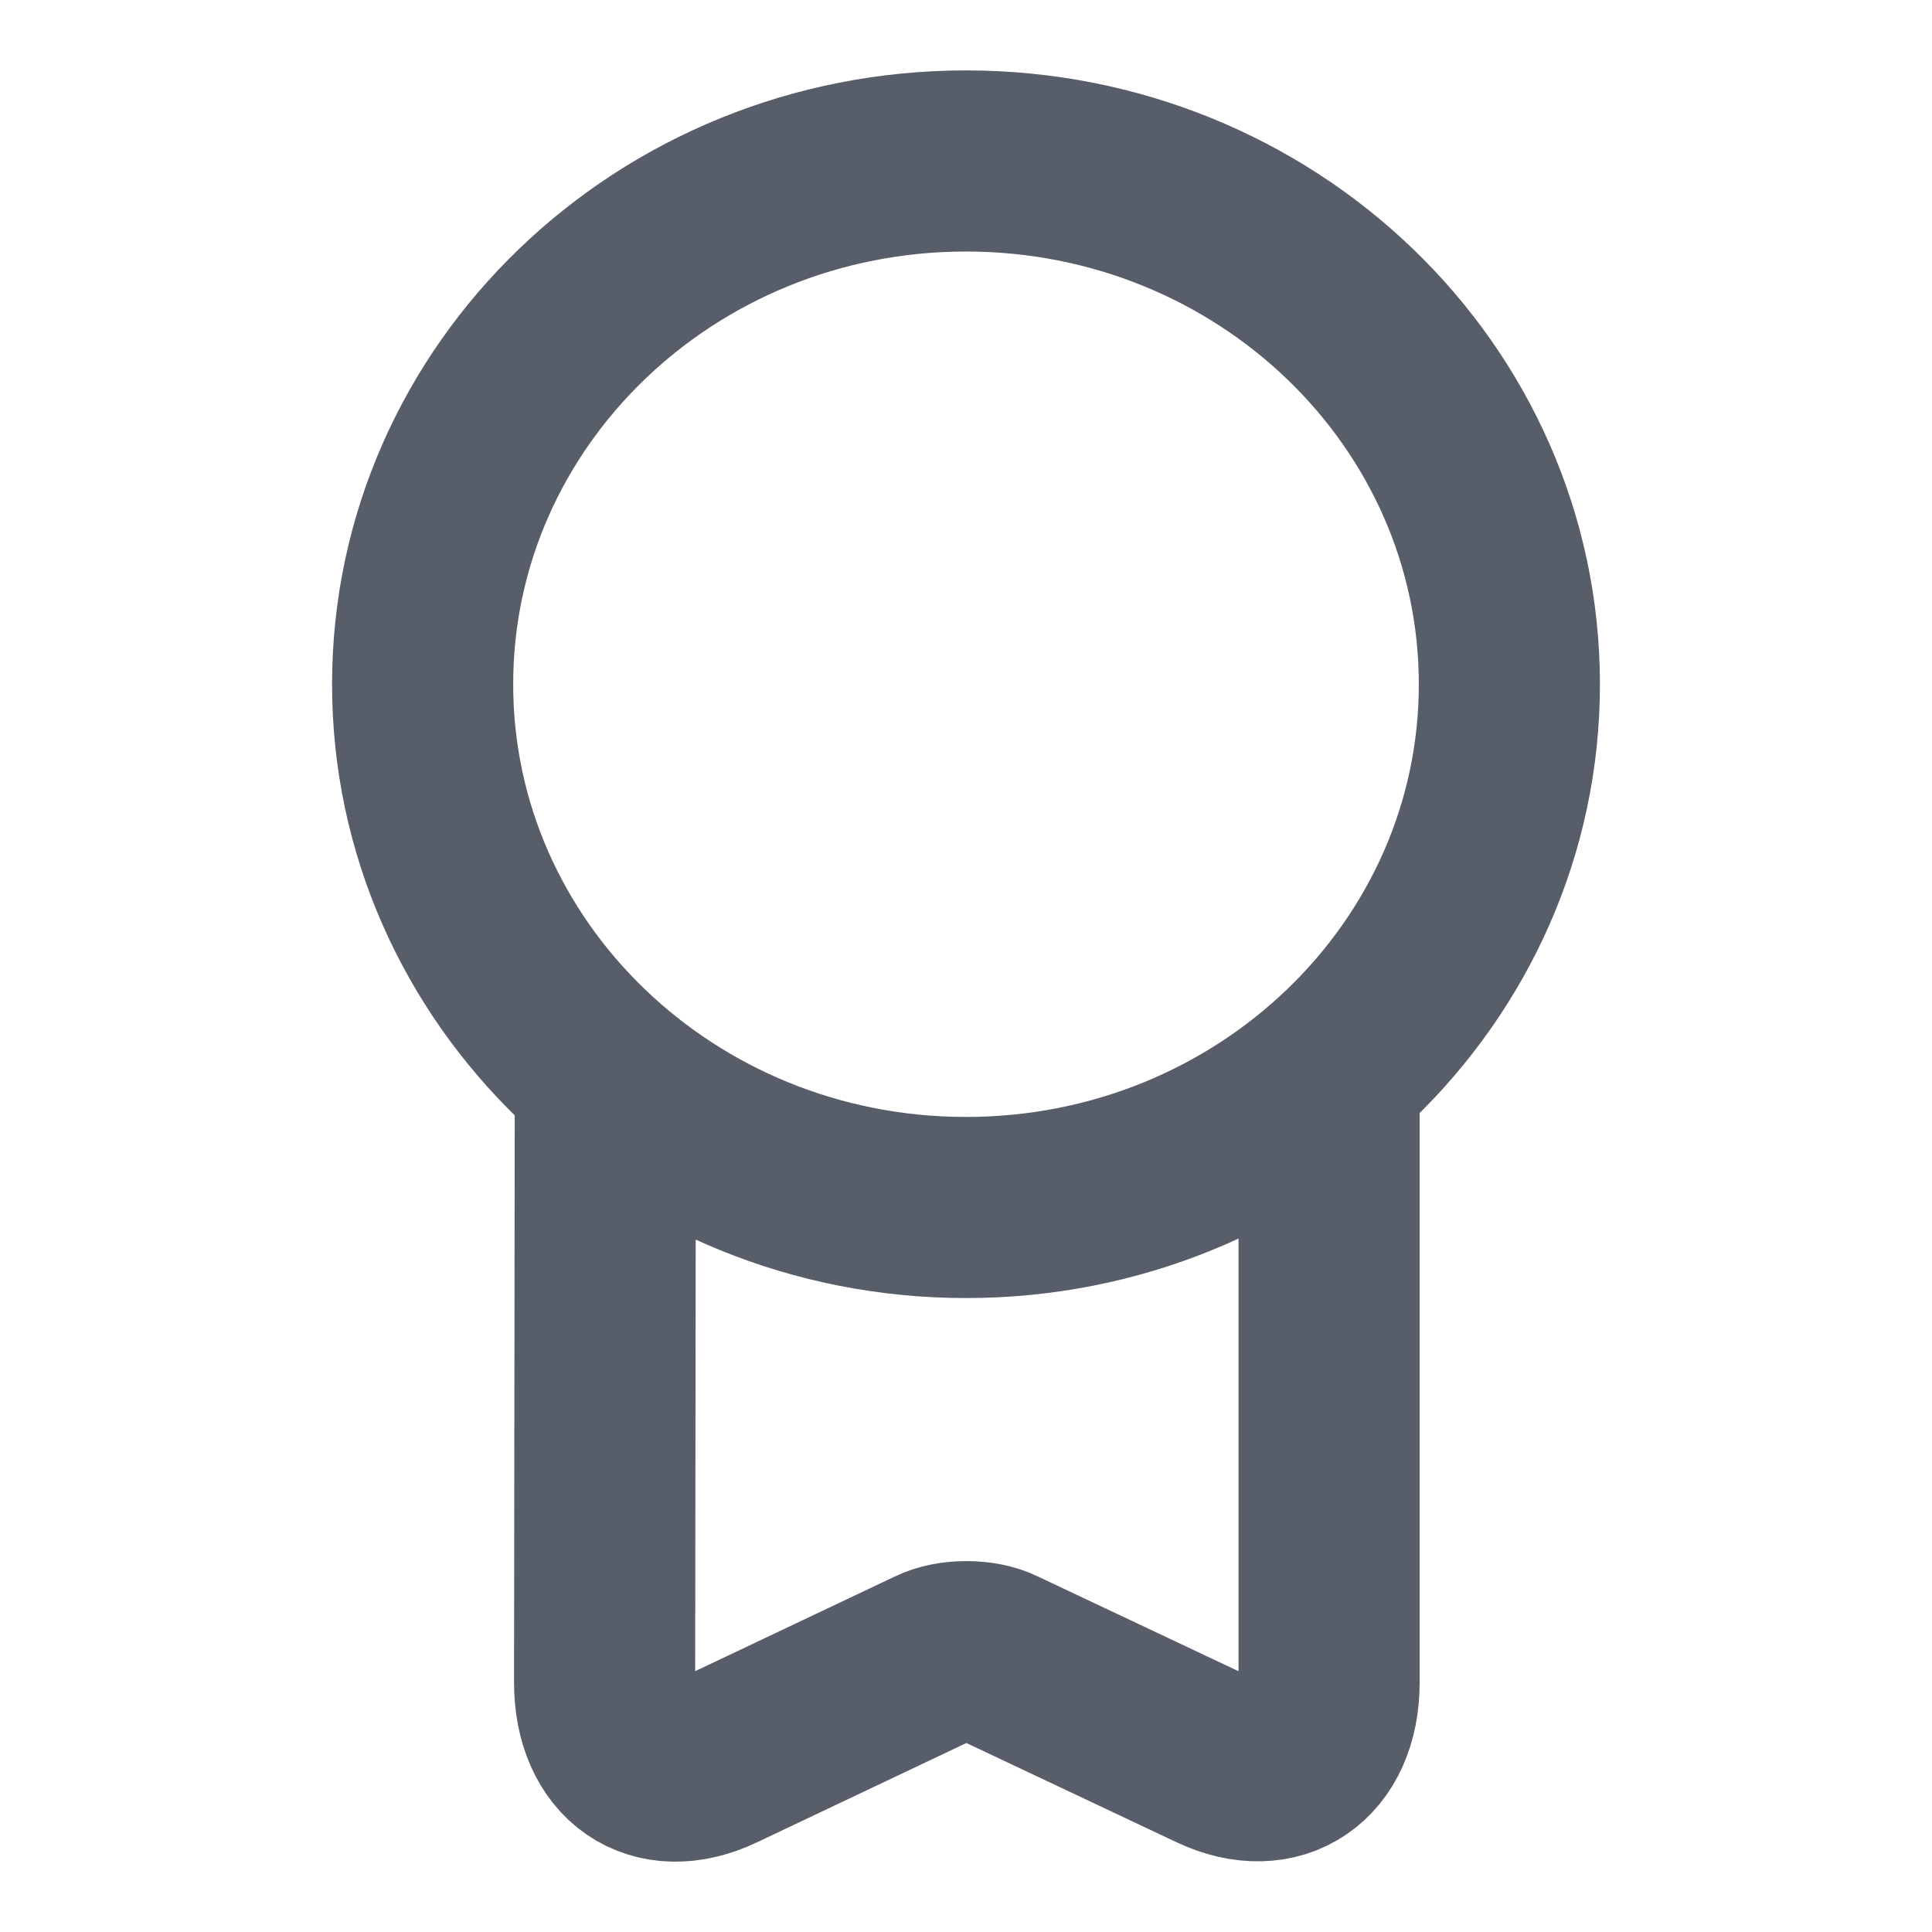 <svg width="16" height="16" viewBox="0 0 16 16" fill="none" xmlns="http://www.w3.org/2000/svg">
<path d="M8 10C10.485 10 12.5 8.06 12.5 5.667C12.5 3.273 10.485 1.333 8 1.333C5.515 1.333 3.5 3.273 3.5 5.667C3.5 8.06 5.515 10 8 10Z" stroke="#575E6A" stroke-width="1.5" stroke-linecap="round" stroke-linejoin="round"/>
<path d="M5.013 9.013L5.007 13.933C5.007 14.533 5.427 14.827 5.947 14.58L7.733 13.733C7.88 13.66 8.127 13.66 8.273 13.733L10.067 14.58C10.58 14.82 11.007 14.533 11.007 13.933V8.893" stroke="#575E6A" stroke-width="1.5" stroke-linecap="round" stroke-linejoin="round"/>
</svg>

